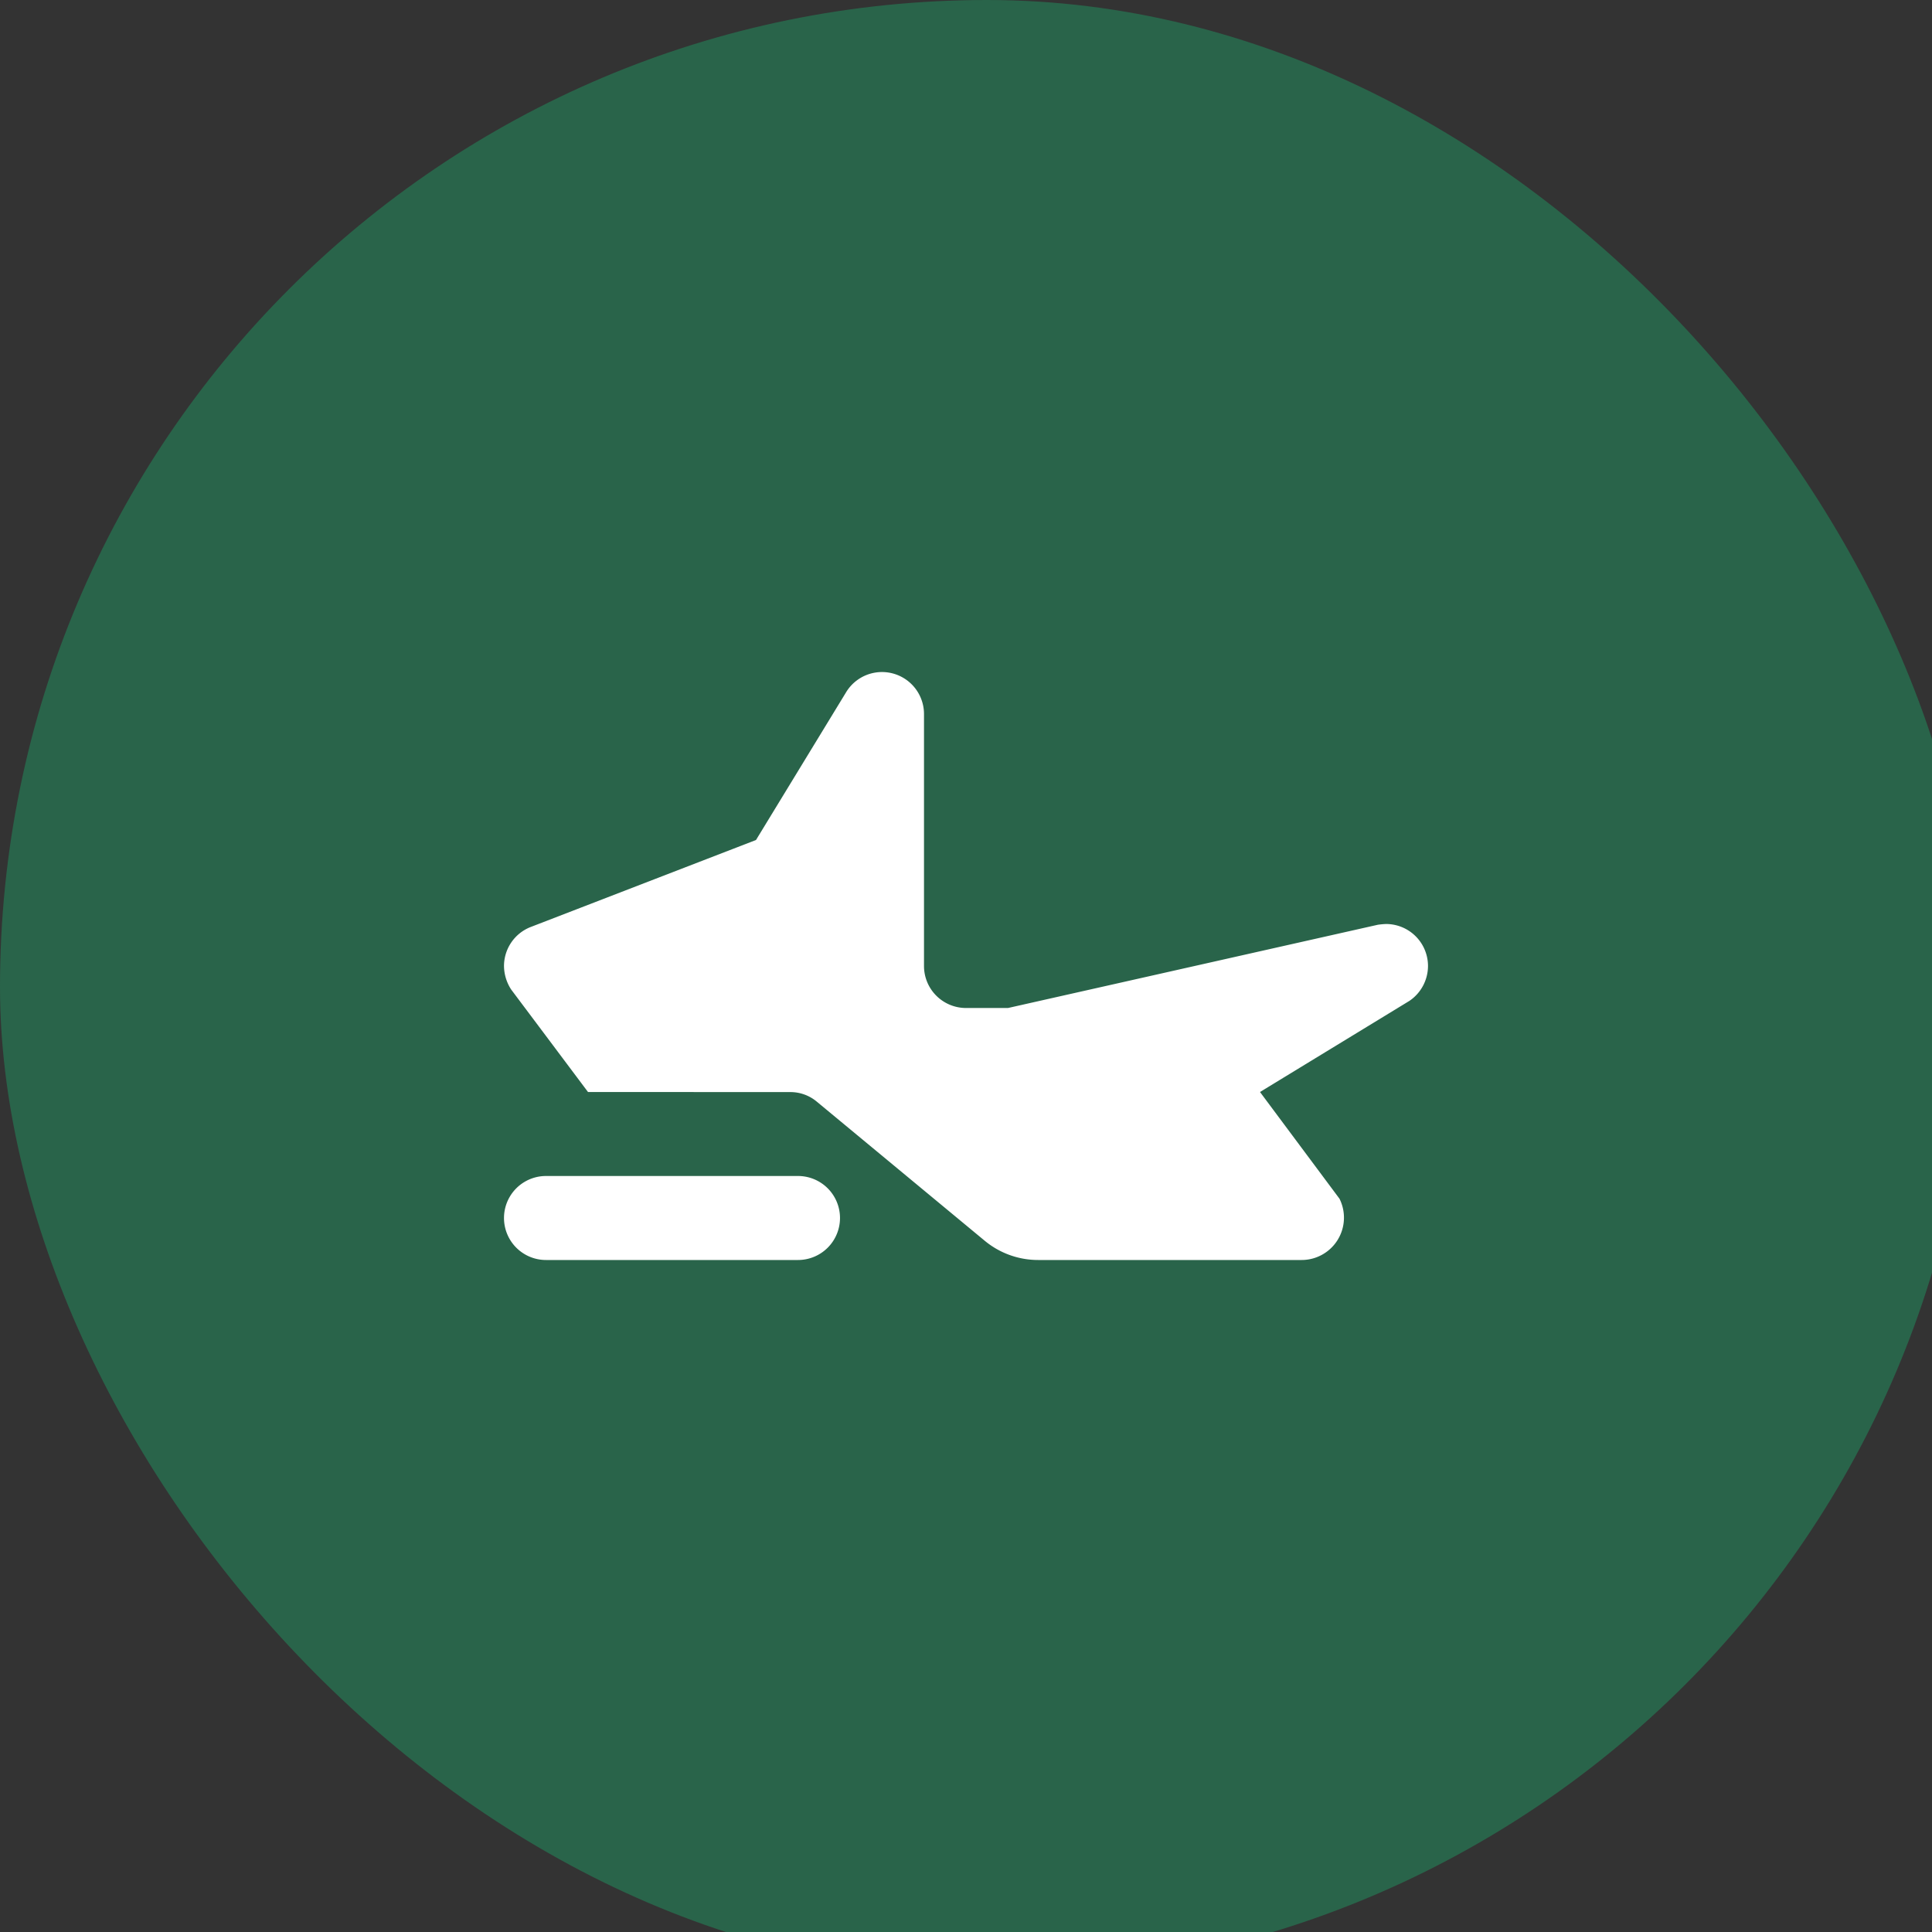 <svg xmlns="http://www.w3.org/2000/svg" viewBox="0 0 23 23" height="23" width="23"><rect x="0" y="0" width="23" height="23" fill="#333333" stroke="none"/><title>snowmobile-11.svg</title><rect fill="none" x="0" y="0" width="23" height="23"></rect><rect x="0" y="0" width="23.5" height="23.5" rx="11.75" ry="11.75" fill="#29644a"></rect><path fill="#ffffff" transform="translate(6 6)" d="M4,8.5a.5.5,0,0,1-.5.5H.5a.5.5,0,0,1,0-1h3A.5.5,0,0,1,4,8.5Zm7-3a.5.5,0,0,0-.5-.5.929.929,0,0,0-.097.009L6,6H5.5A.5.5,0,0,1,5,5.5v-3a.5.5,0,0,0-.931-.253L3,4,.312,5.038A.499.499,0,0,0,0,5.5a.521.521,0,0,0,.086.281L1,7l2.411.001a.488.488,0,0,1,.314.115L5.723,8.771A.996.996,0,0,0,6.359,9H9.495a.504.504,0,0,0,.451-.73L9,7l1.779-1.085A.503.503,0,0,0,11,5.5Z"></path></svg>